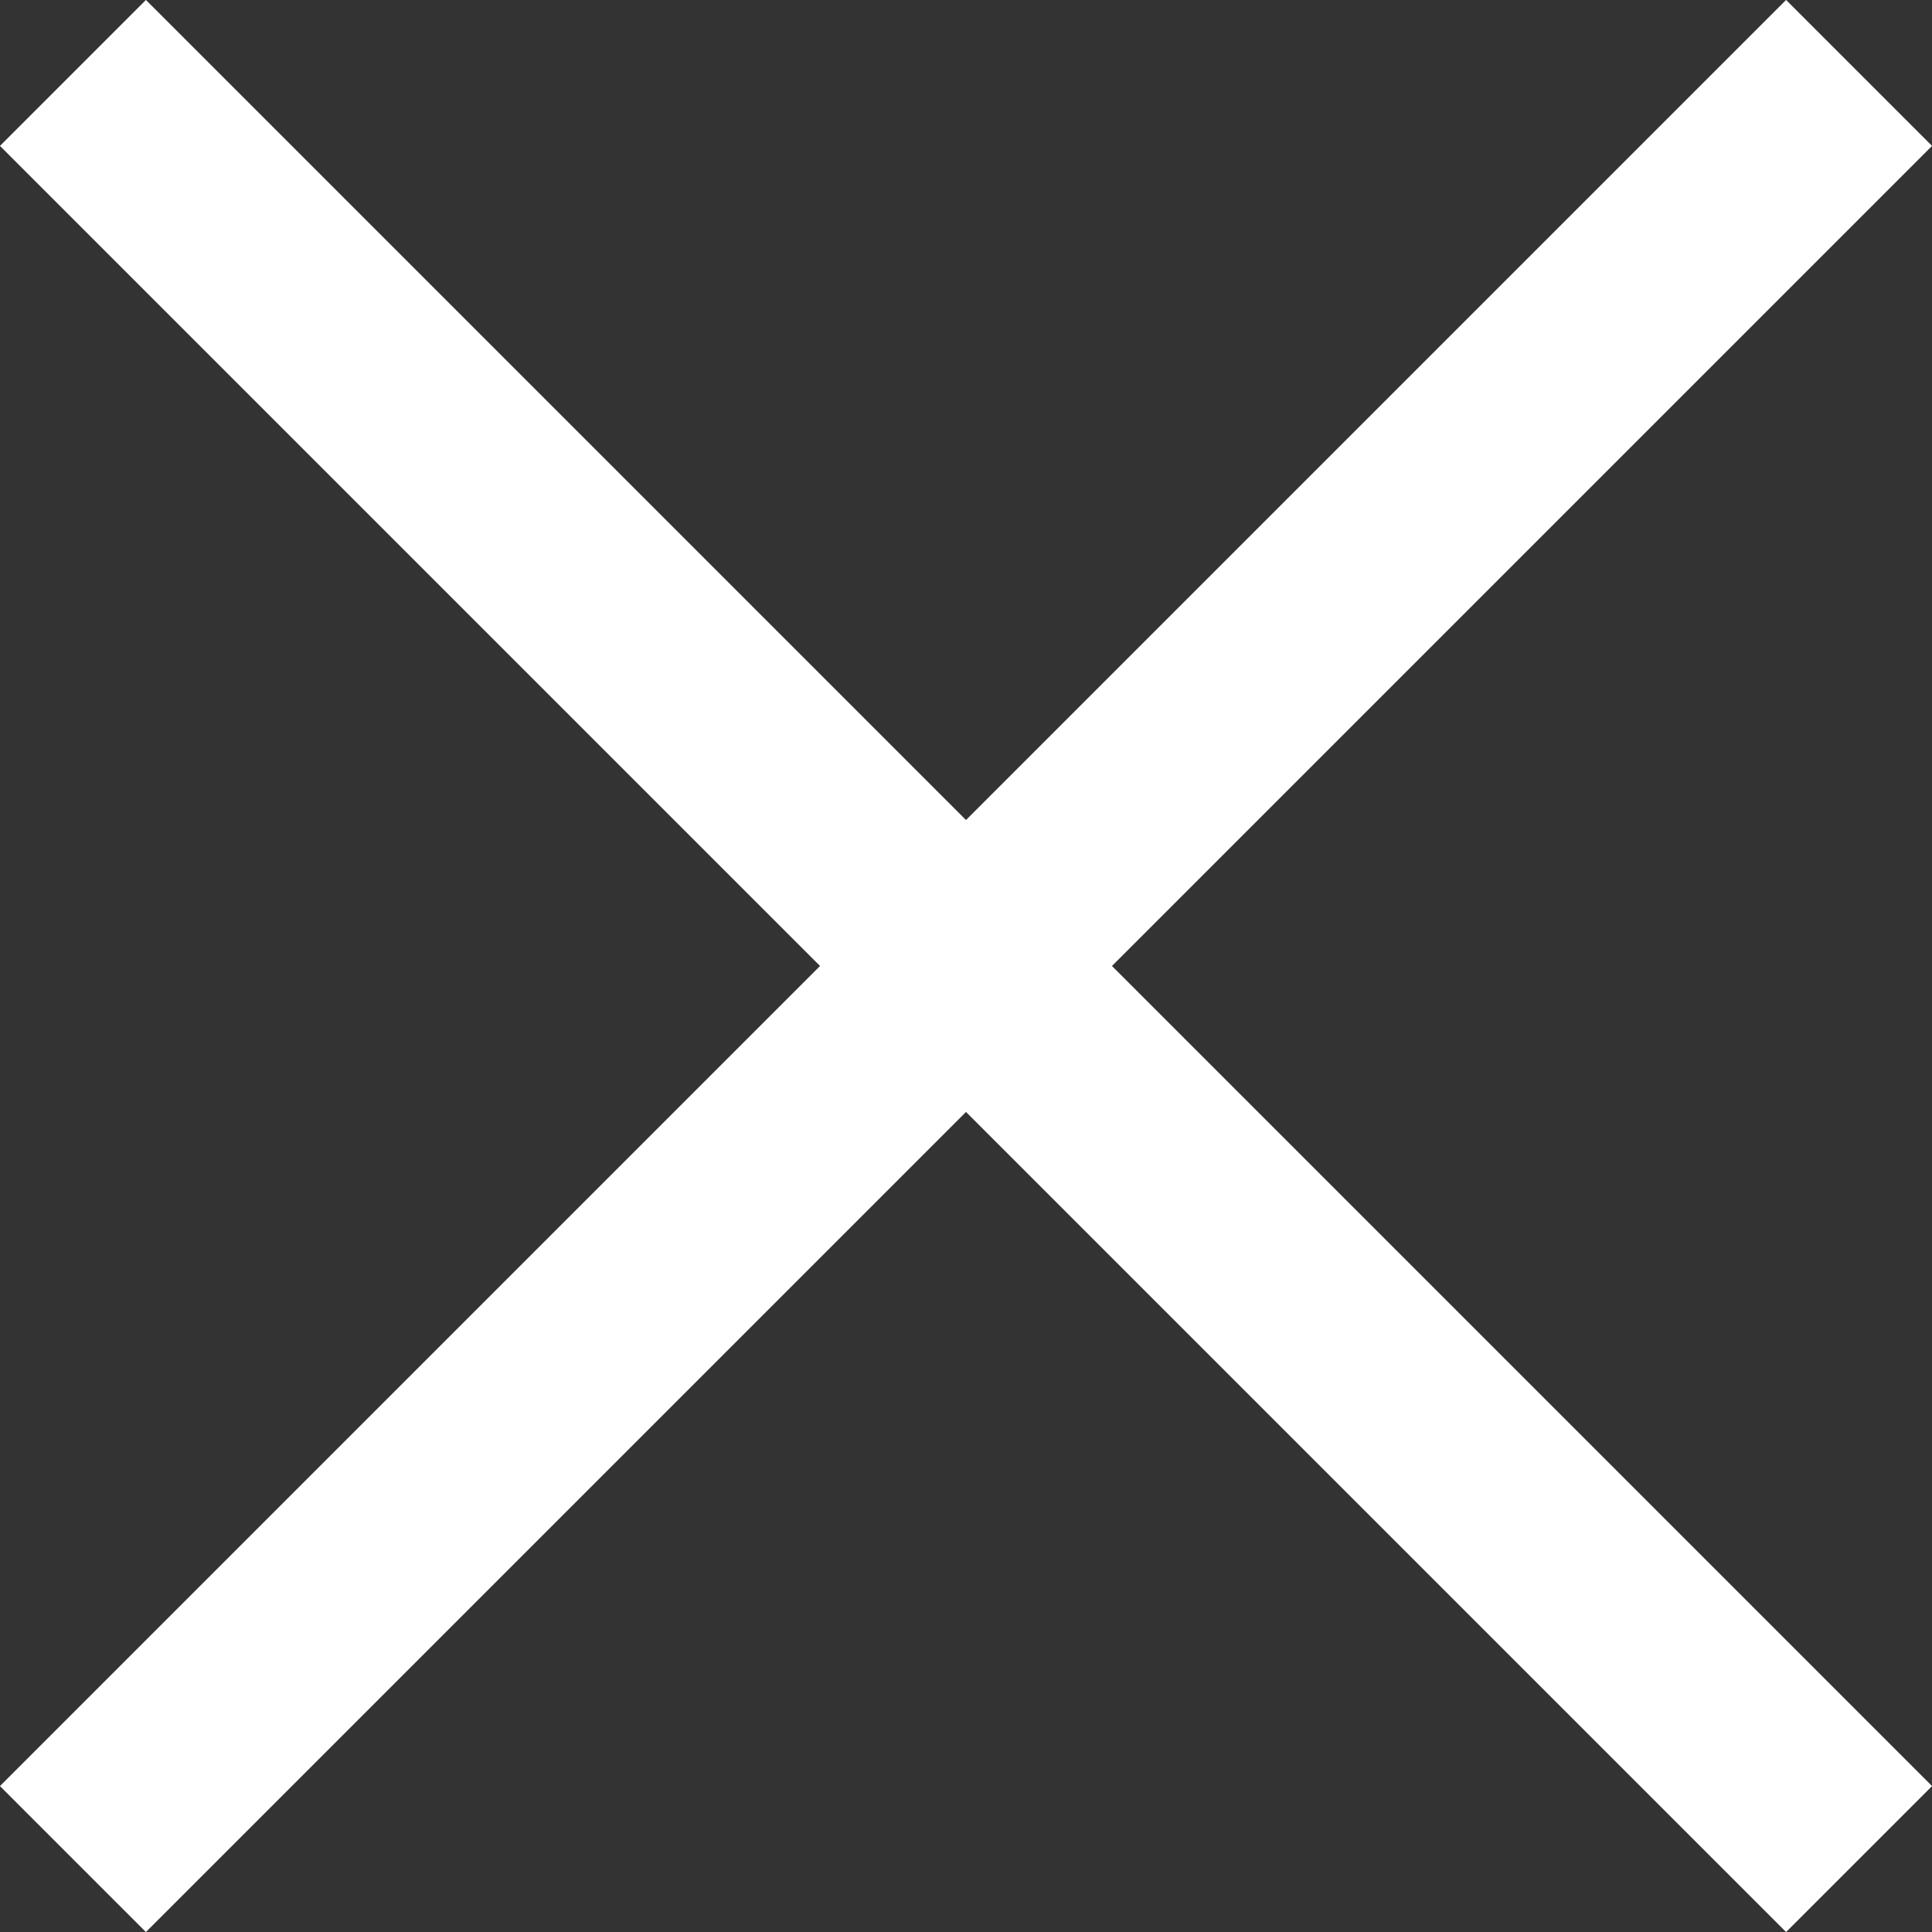 <svg xmlns="http://www.w3.org/2000/svg" viewBox="0 0 28.08 28.08"><rect x="0" y="0" width="28.08" height="28.08" fill="#333333" stroke="none"/><defs><style>.cls-1{fill:none;stroke:#fff;stroke-miterlimit:10;stroke-width:3px;}</style></defs><title>close-ic</title><g id="Layer_2" data-name="Layer 2"><g id="overlay"><line class="cls-1" x1="1.06" y1="1.06" x2="27.02" y2="27.02"/><line class="cls-1" x1="27.02" y1="1.06" x2="1.06" y2="27.02"/></g></g></svg>